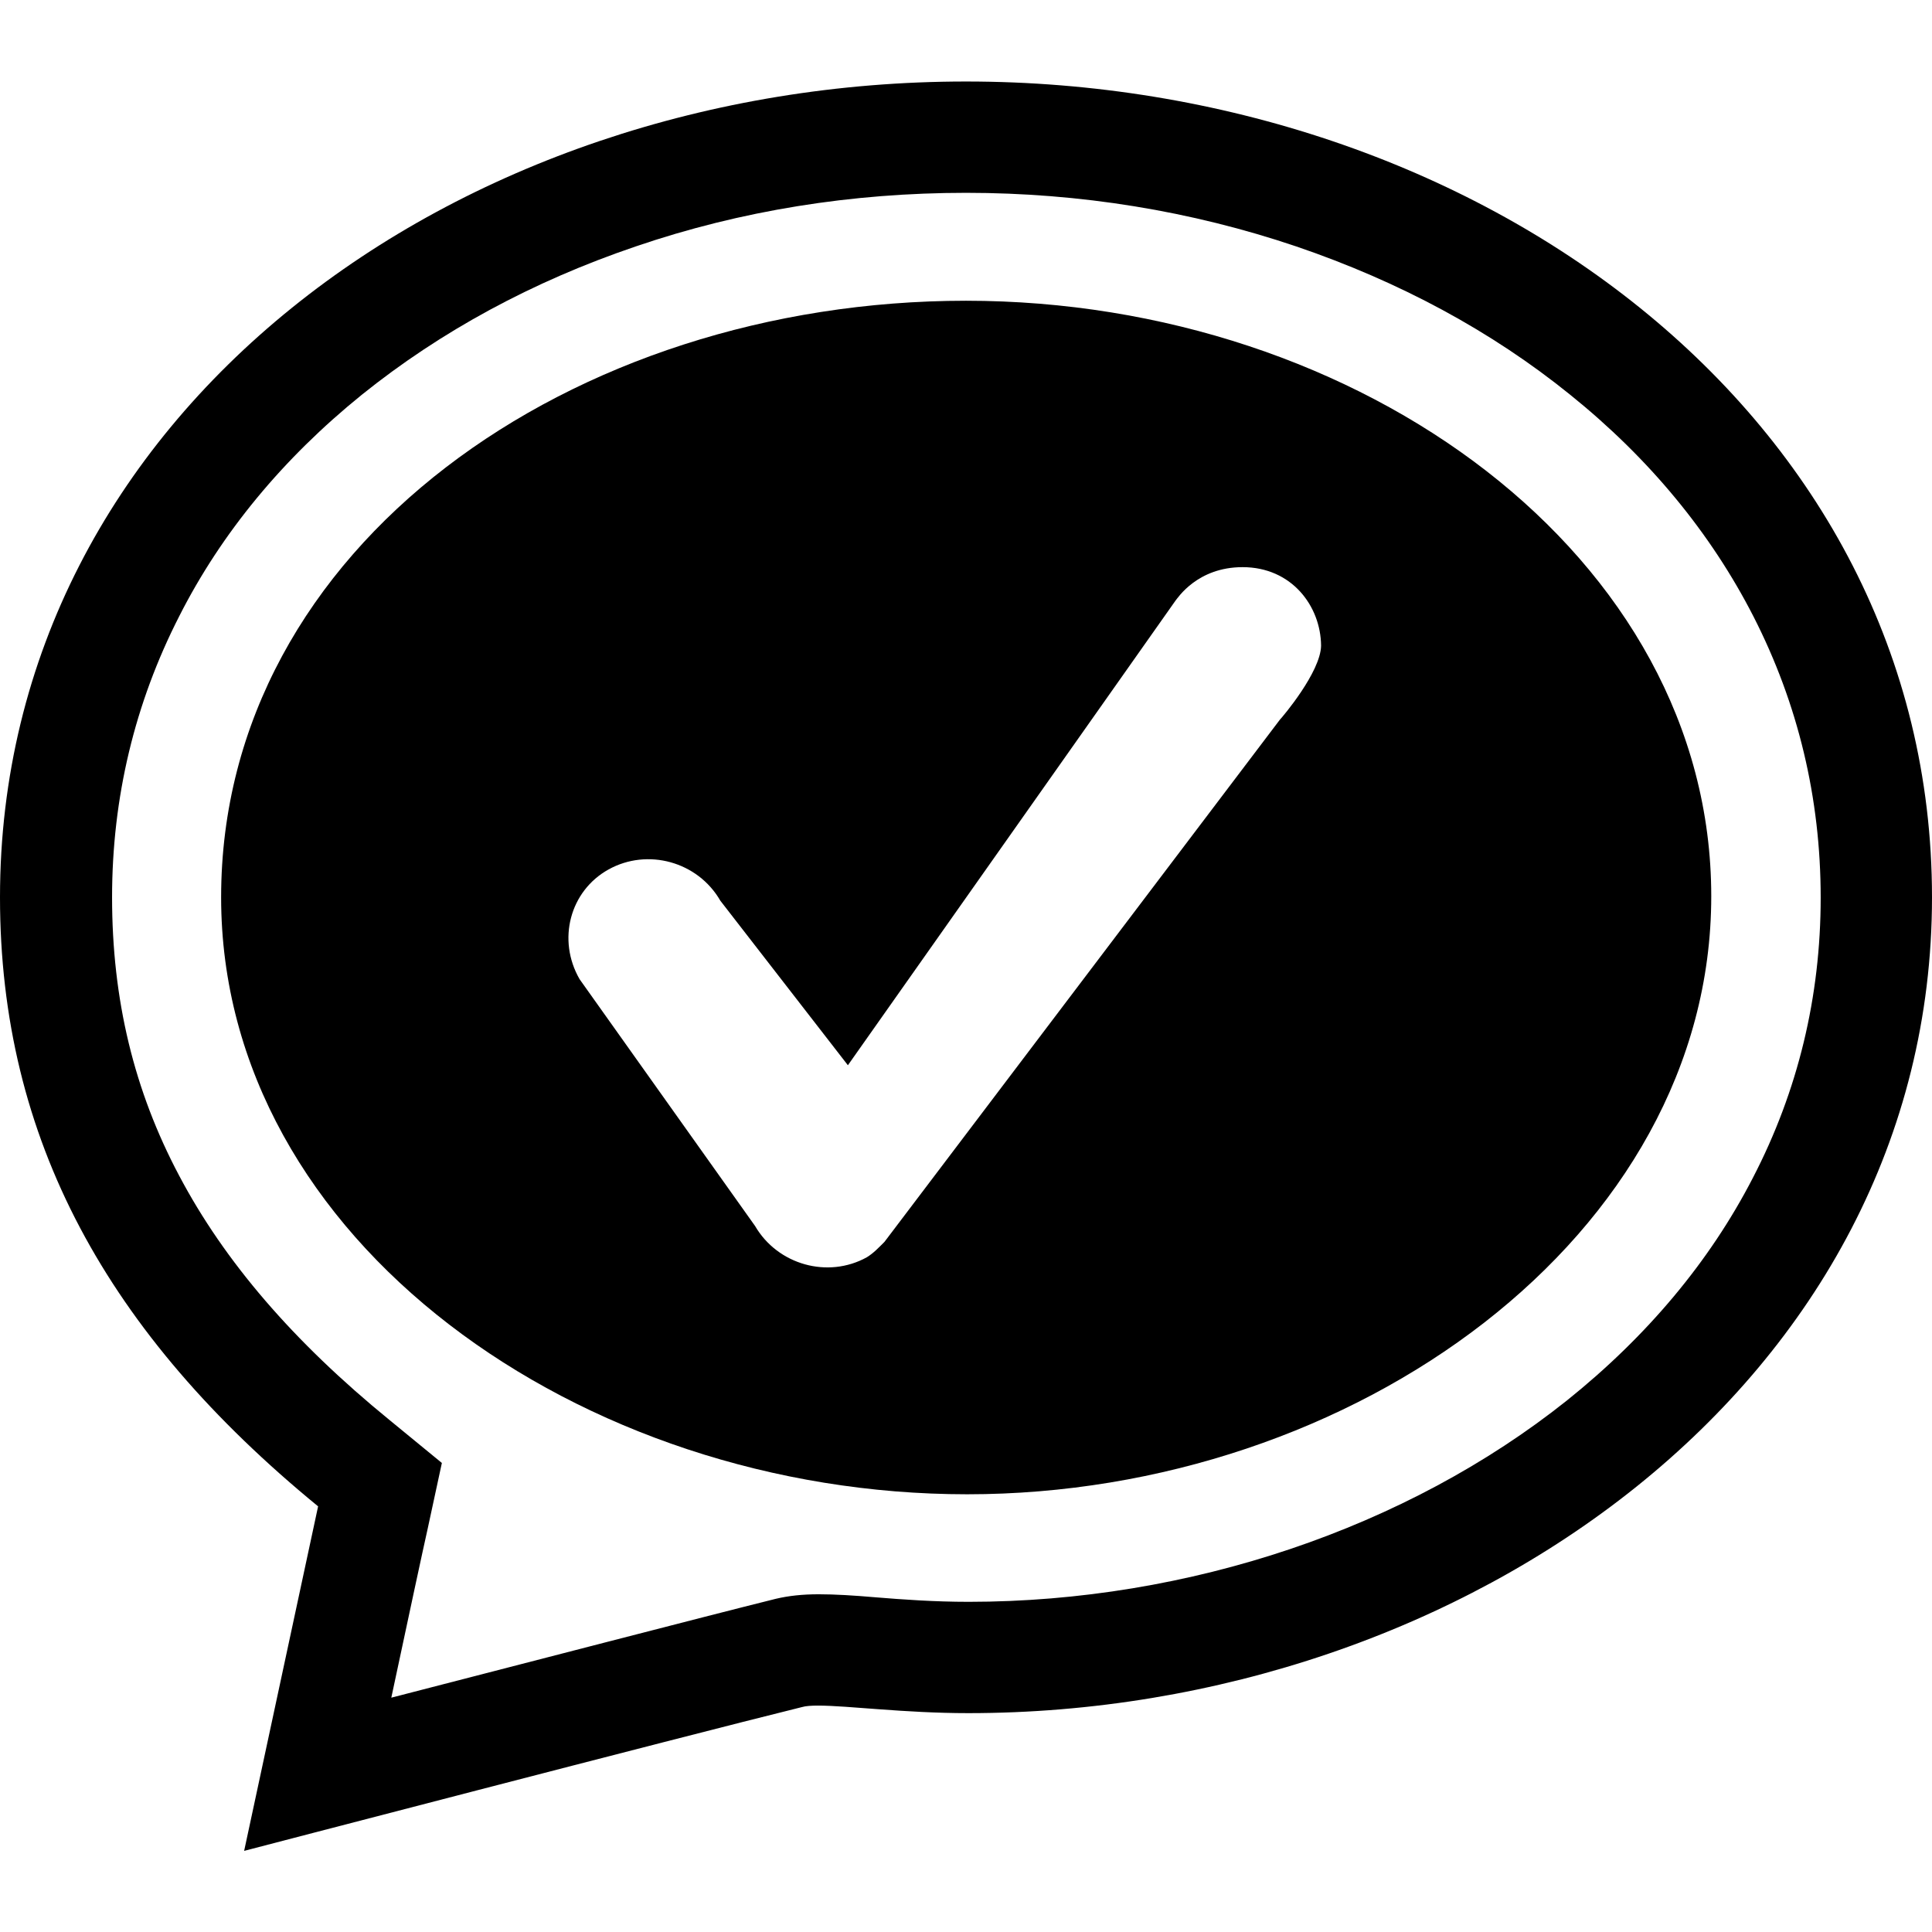 <?xml version="1.0" encoding="utf-8"?>
<!-- Generator: Adobe Illustrator 21.1.0, SVG Export Plug-In . SVG Version: 6.00 Build 0)  -->
<svg version="1.1" id="Layer_1" xmlns="http://www.w3.org/2000/svg" xmlns:xlink="http://www.w3.org/1999/xlink" x="0px" y="0px"
	 viewBox="0 0 512 512" style="enable-background:new 0 0 512 512;" xml:space="preserve">
<g id="fill">
	<path d="M256,51.1c30.2,0,59.7,4.8,87.5,14.2c27.3,9.3,51.7,22.4,72.6,39.3c21,16.9,37.3,36.7,48.6,58.8
		c11.8,23.1,17.8,48.1,17.8,74.5c0,26.2-6,51.2-18,74.3c-11.4,22.1-28,41.9-49.2,58.9C372.8,405,315,424.5,256.7,424.5
		c-9,0-17.4-0.6-24.7-1.2c-5.8-0.5-10.7-0.8-15-0.8c-4.4,0-8,0.4-11.4,1.2c-18.9,4.7-65.8,16.9-101.9,26.2
		c4.3-20.2,8.6-40.2,9.6-44.6l3.8-17.6l-13.9-11.4c-25.5-20.8-43.7-42-55.7-64.7c-12-22.6-17.8-46.7-17.8-73.8
		c0-26.4,6-51.4,17.8-74.5c11.2-22.1,27.5-41.8,48.4-58.7c20.9-16.8,45.2-30,72.6-39.3C196.3,55.8,225.8,51.1,256,51.1L256,51.1z
		 M256,21.6c-135.2,0-256,88-256,216.2c0,64.1,28.5,115.7,84.3,161.4c-2,9.3-19.6,91.3-19.6,91.3s115.8-30.2,147.8-38.1
		c1-0.3,2.5-0.4,4.3-0.4c8,0,22.8,2,39.8,2C388.3,454,512,366,512,237.8S391.1,21.6,256,21.6L256,21.6z"/>
	<path d="M256,79.7c-104.3,0-197.4,65-197.4,158.1c0,91,95.3,158.2,197.7,158.2s197.2-68.4,197.2-158.5
		C453.5,147.4,360.4,79.7,256,79.7z M339.2,190.7L234.4,329.1c-1.5,1.5-2.9,3-4.7,4.1c-10.3,5.7-23.6,2-29.6-8.3l-46.5-65.4
		c-6-10.4-2.6-23.4,7.7-29.1c10.3-5.7,23.6-2.1,29.6,8.3l33.8,43.6l86.8-123.1c0.6-0.7,5.8-8.9,17.8-8.9c13,0,20.7,10.3,20.8,20.8
		C350,178.1,339.8,190.1,339.2,190.7z"/>
</g>
</svg>
